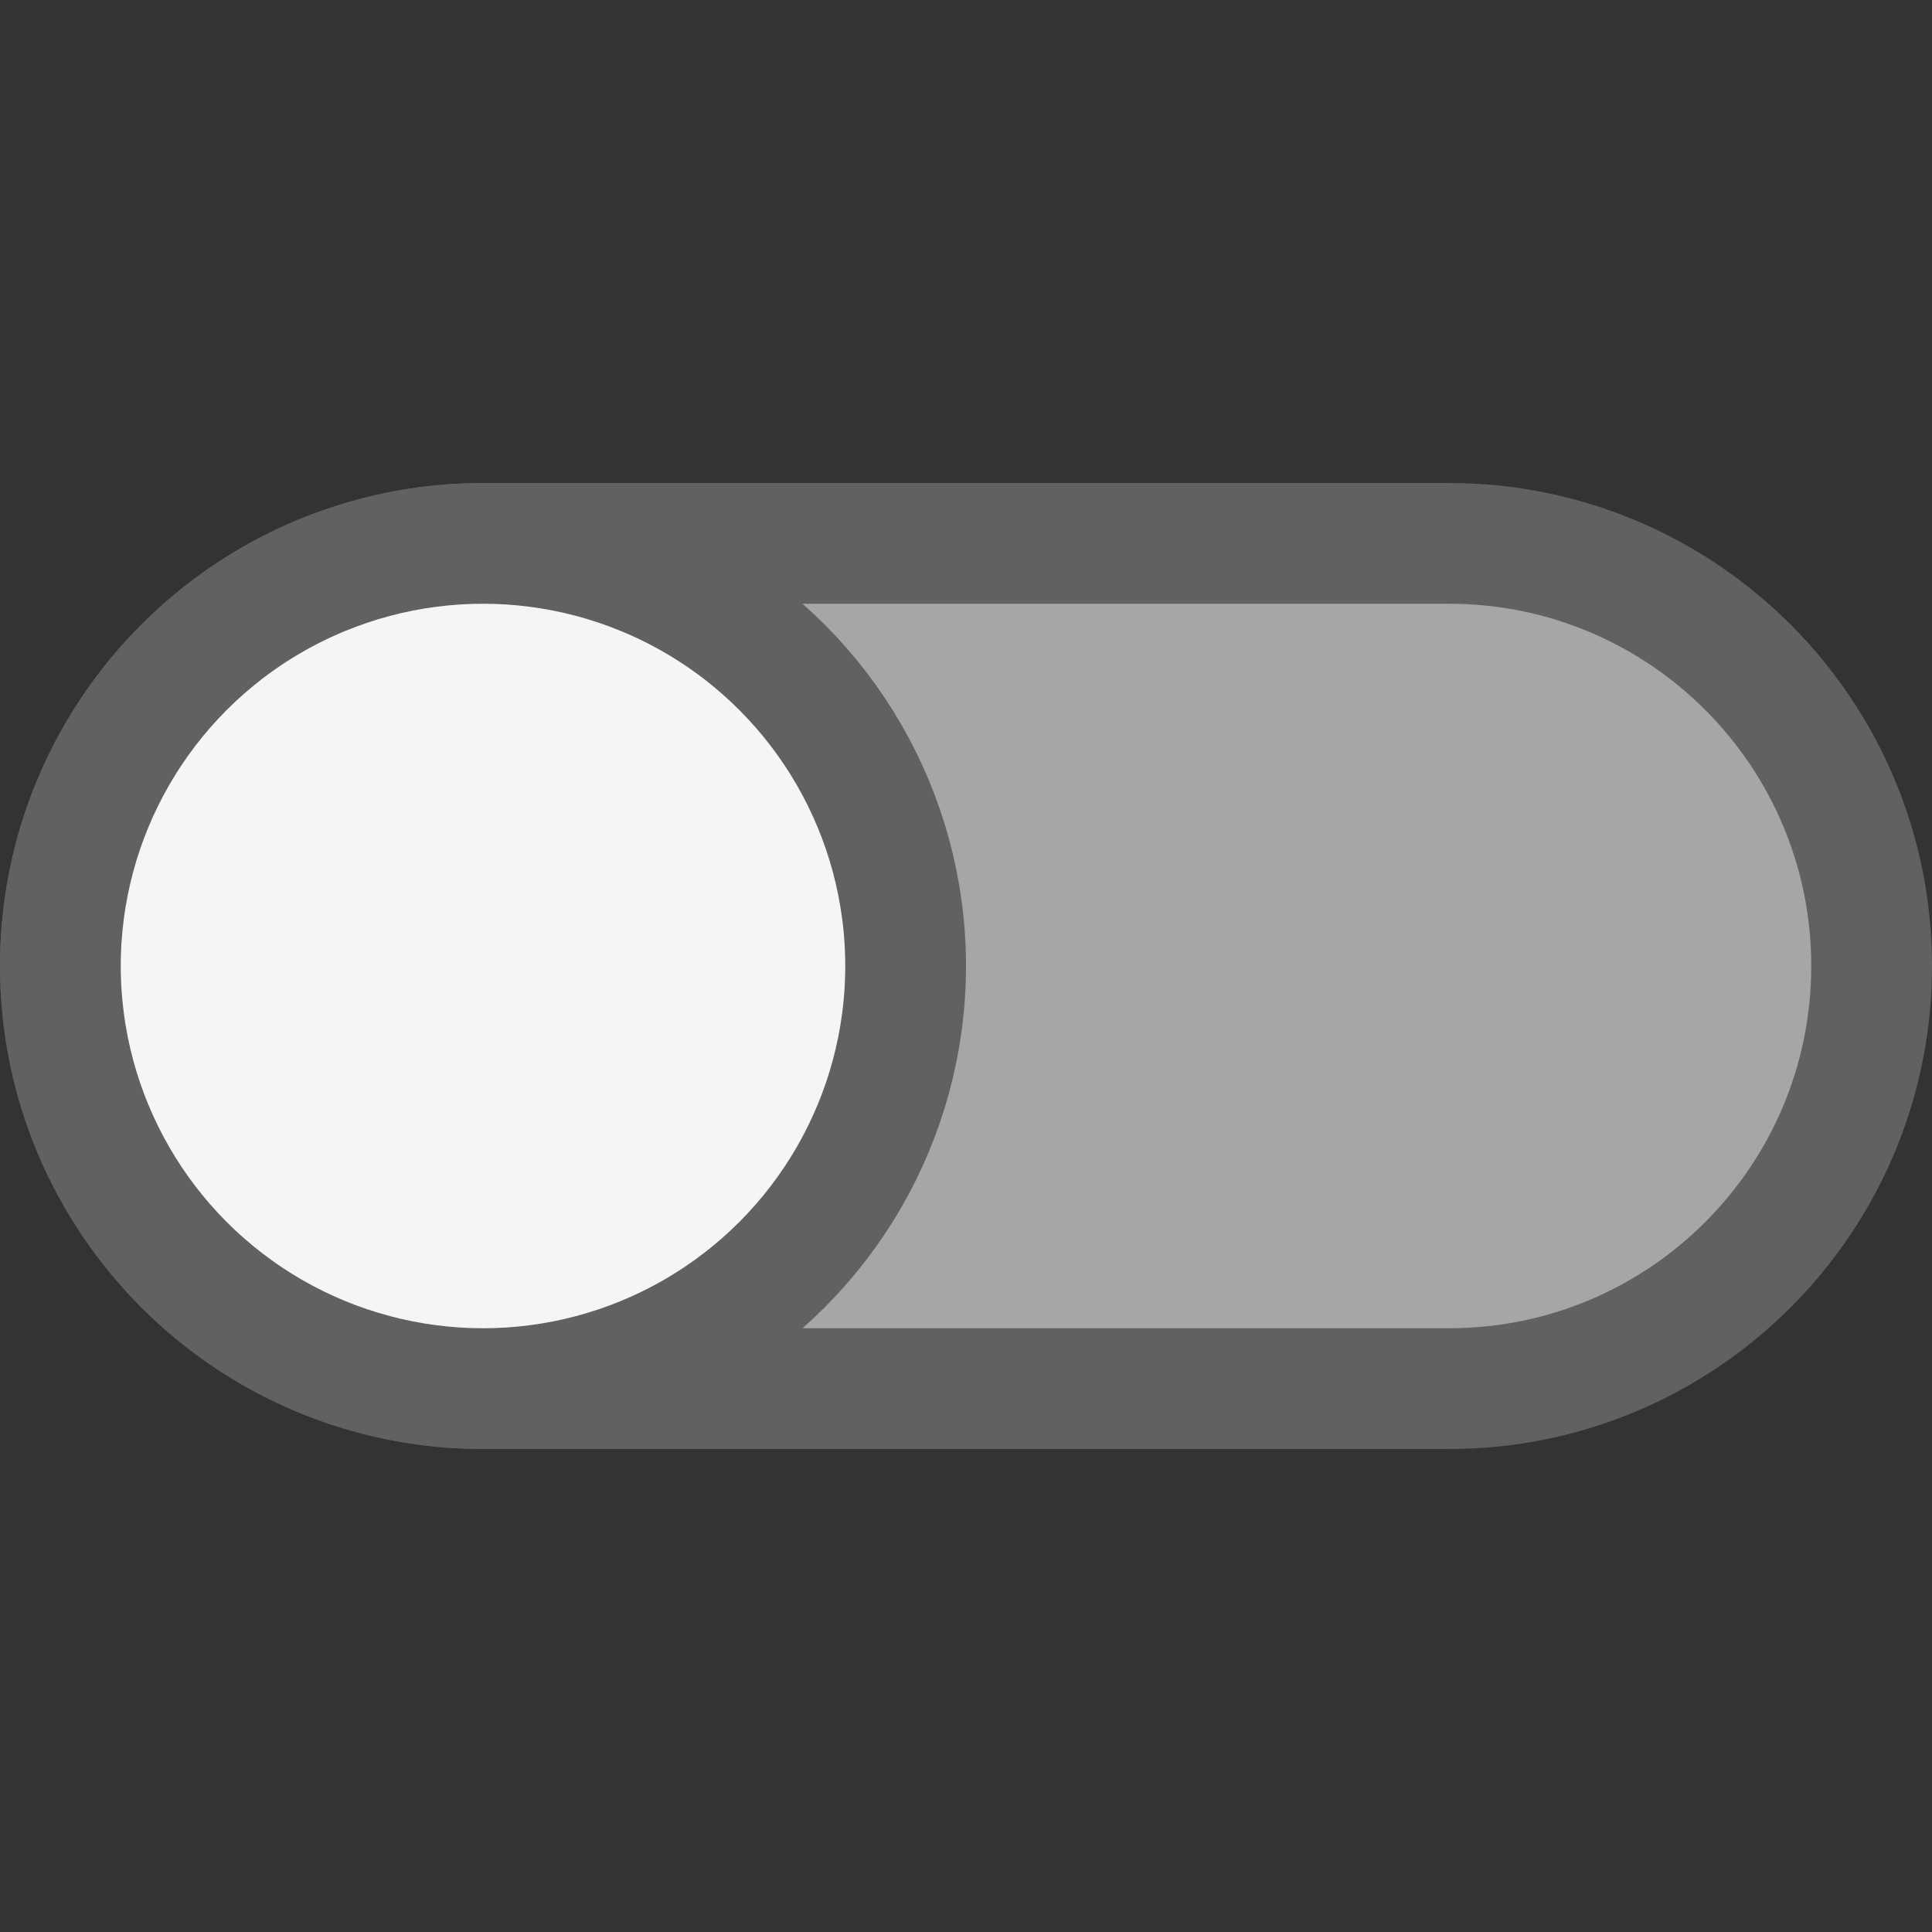 <svg width="16" height="16" viewBox="0 0 16 16" fill="none" xmlns="http://www.w3.org/2000/svg">
<rect x="0" y="0" width="16" height="16" fill="#333333" stroke="none"/>
<path d="M0.5 8C0.5 6.067 2.067 4.5 4 4.5H12C13.933 4.5 15.5 6.067 15.5 8C15.5 9.933 13.933 11.5 12 11.5H4C2.067 11.5 0.5 9.933 0.5 8Z" fill="#A6A6A6" stroke="#616161"/>
<circle cx="4" cy="8" r="3.5" fill="#F5F5F5" stroke="#616161"/>
</svg>
